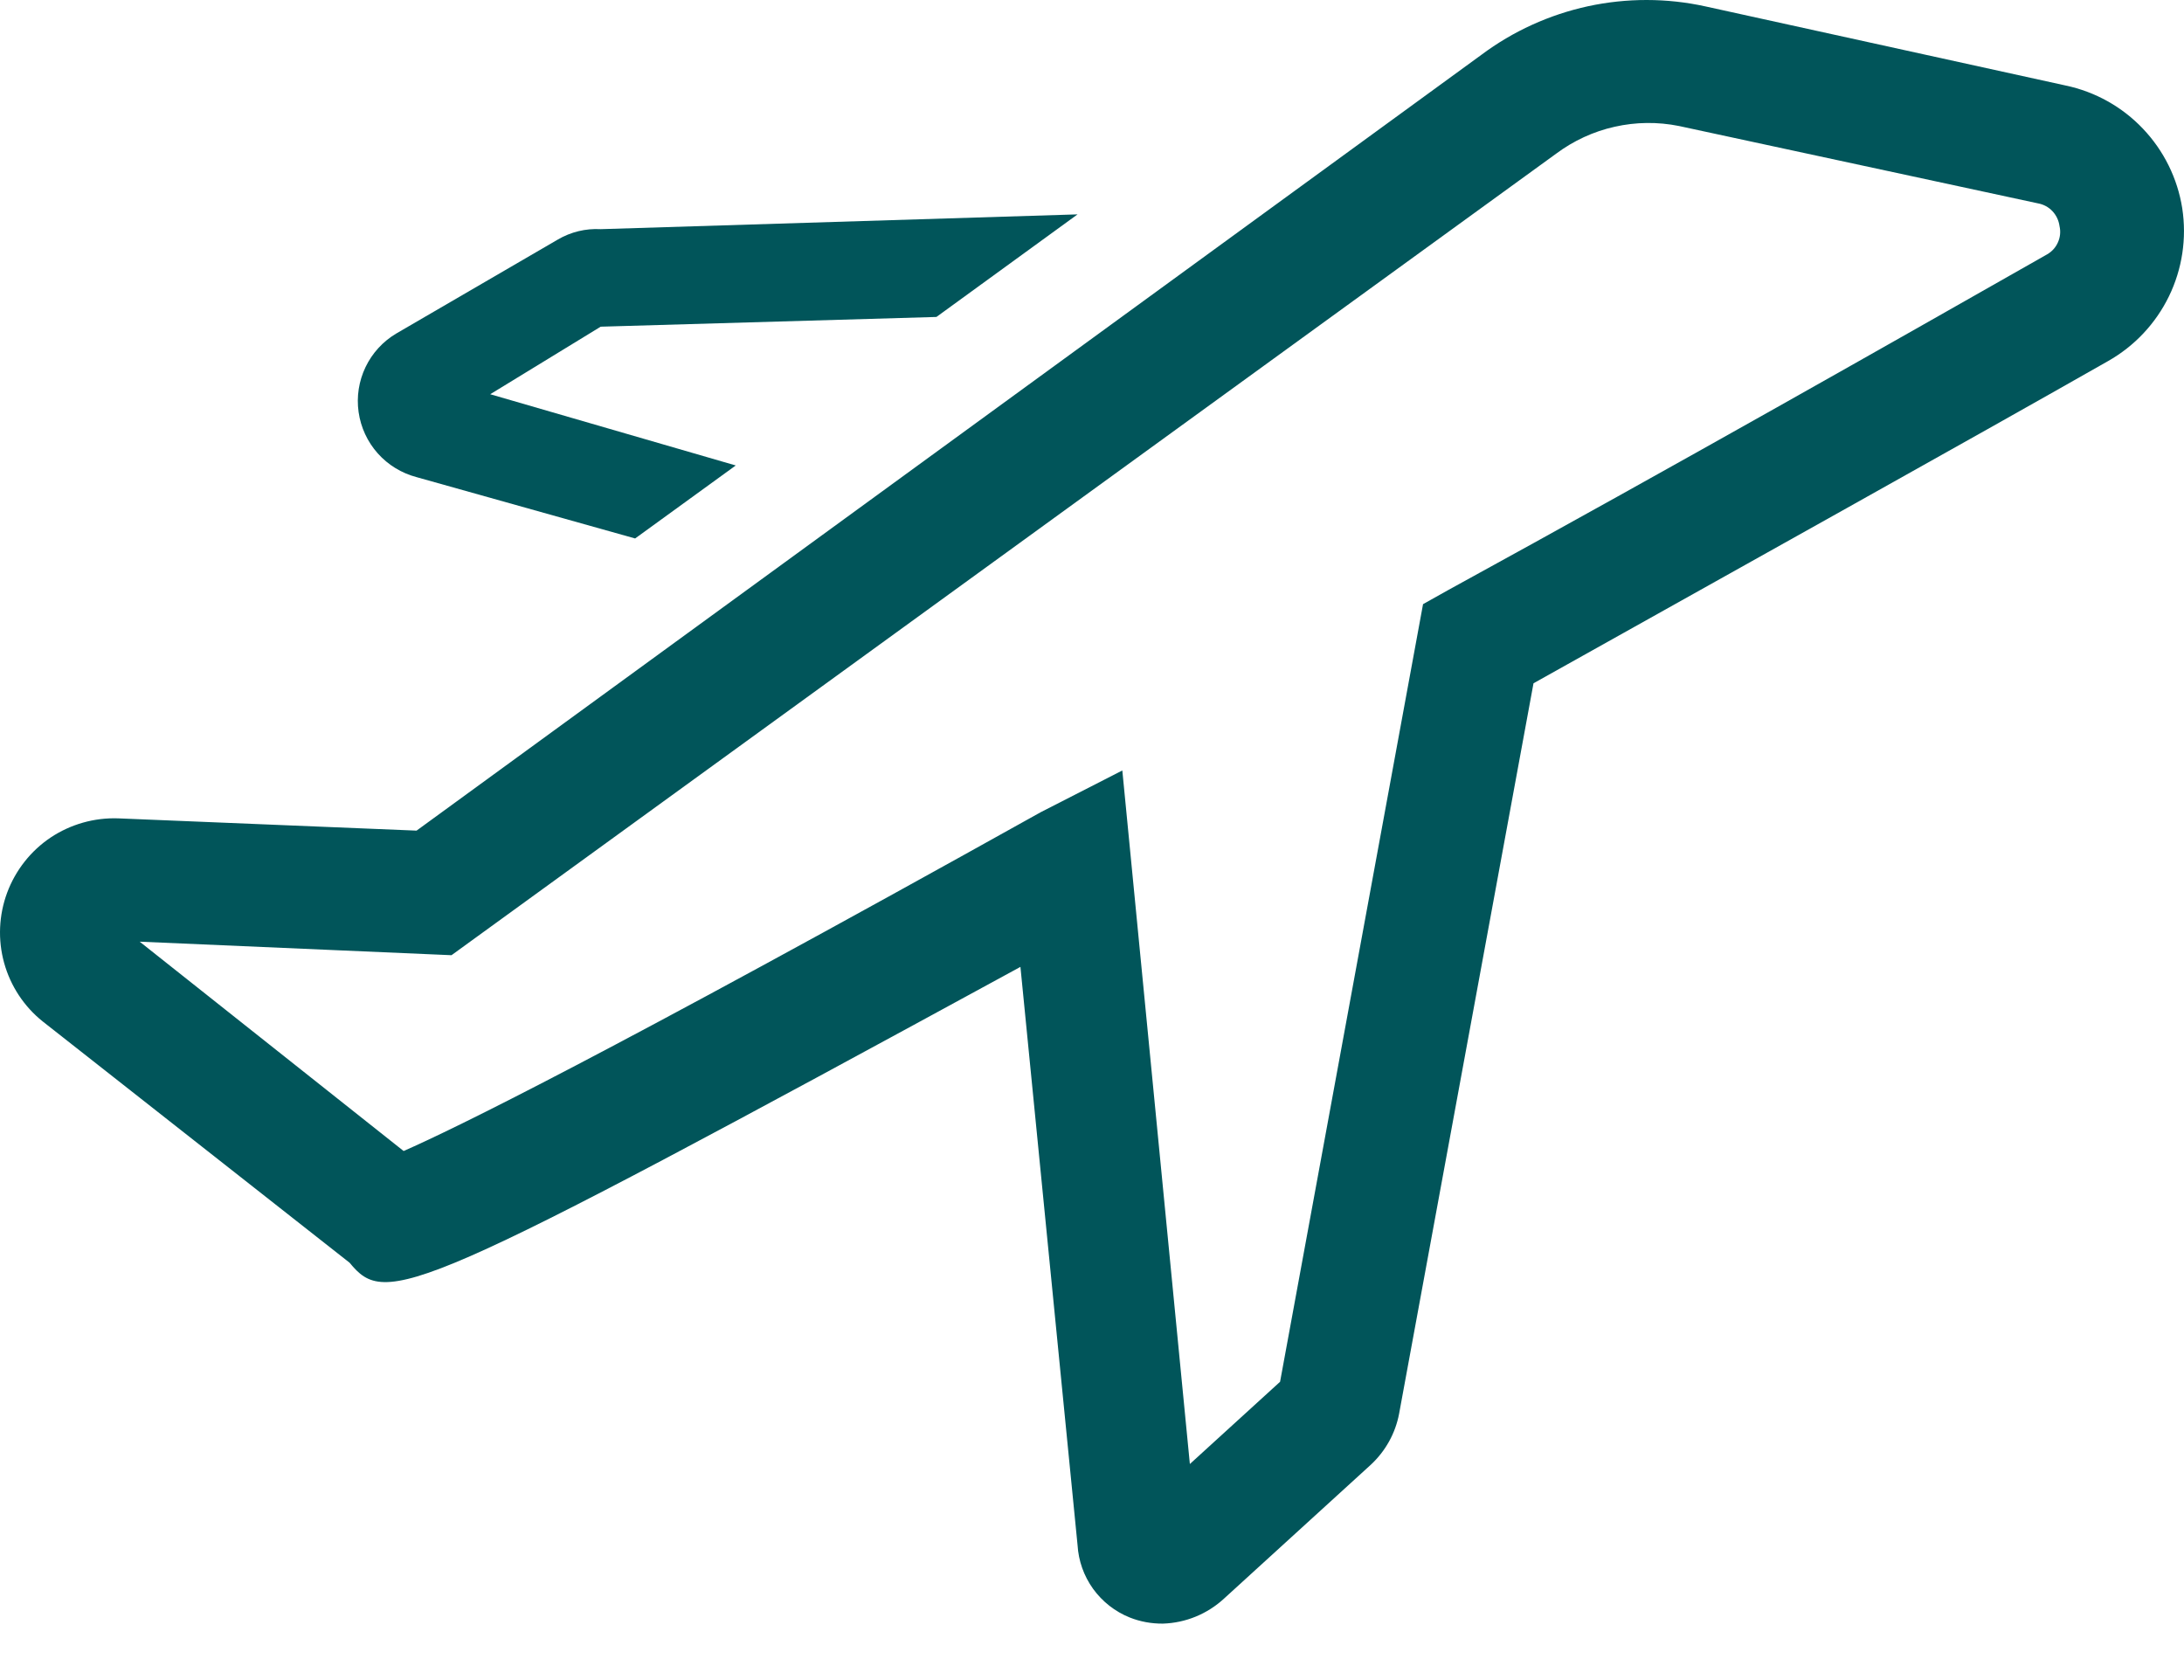 <svg width="26" height="20" viewBox="0 0 26 20" fill="none" xmlns="http://www.w3.org/2000/svg">
<path d="M25.979 2.479C25.923 2.124 25.76 1.794 25.512 1.533C25.265 1.272 24.943 1.092 24.591 1.018L20.302 0.076C19.842 -0.025 19.366 -0.025 18.906 0.074C18.446 0.174 18.012 0.371 17.635 0.653L4.959 9.888L1.408 9.742C1.122 9.732 0.841 9.812 0.603 9.97C0.366 10.129 0.185 10.359 0.085 10.627C-0.014 10.894 -0.027 11.187 0.049 11.462C0.125 11.737 0.286 11.982 0.509 12.16L4.162 15.032C4.601 15.565 4.893 15.463 12.148 11.51L12.828 18.393C12.839 18.58 12.903 18.761 13.013 18.914C13.123 19.066 13.274 19.185 13.449 19.255C13.574 19.305 13.708 19.329 13.843 19.328C14.115 19.32 14.374 19.213 14.574 19.028L16.32 17.436C16.494 17.274 16.612 17.062 16.656 16.829L18.256 8.134C20.865 6.673 23.334 5.3 25.095 4.299C25.41 4.121 25.663 3.852 25.821 3.527C25.979 3.202 26.034 2.837 25.979 2.479ZM24.372 3.027C22.545 4.065 19.988 5.519 17.241 7.024L16.941 7.192L15.239 16.449L14.165 17.428L13.361 9.172L12.389 9.669C7.15 12.591 5.404 13.439 4.805 13.702L1.663 11.21L5.375 11.371L18.526 1.829C18.733 1.675 18.97 1.565 19.222 1.509C19.474 1.452 19.735 1.449 19.988 1.5L24.262 2.421C24.328 2.433 24.388 2.465 24.434 2.514C24.48 2.563 24.509 2.625 24.518 2.691C24.533 2.755 24.527 2.823 24.5 2.883C24.474 2.944 24.429 2.994 24.372 3.027Z" fill="#01555A"/>
<path d="M4.959 5.68L7.561 6.41L8.759 5.541L5.836 4.693L7.151 3.889L11.148 3.773L12.828 2.552L7.151 2.728C6.972 2.718 6.795 2.761 6.64 2.852L4.718 3.97C4.559 4.064 4.432 4.203 4.352 4.369C4.272 4.536 4.243 4.722 4.269 4.905C4.295 5.088 4.374 5.259 4.497 5.397C4.62 5.535 4.781 5.633 4.959 5.68Z" fill="#01555A"/>
</svg>
